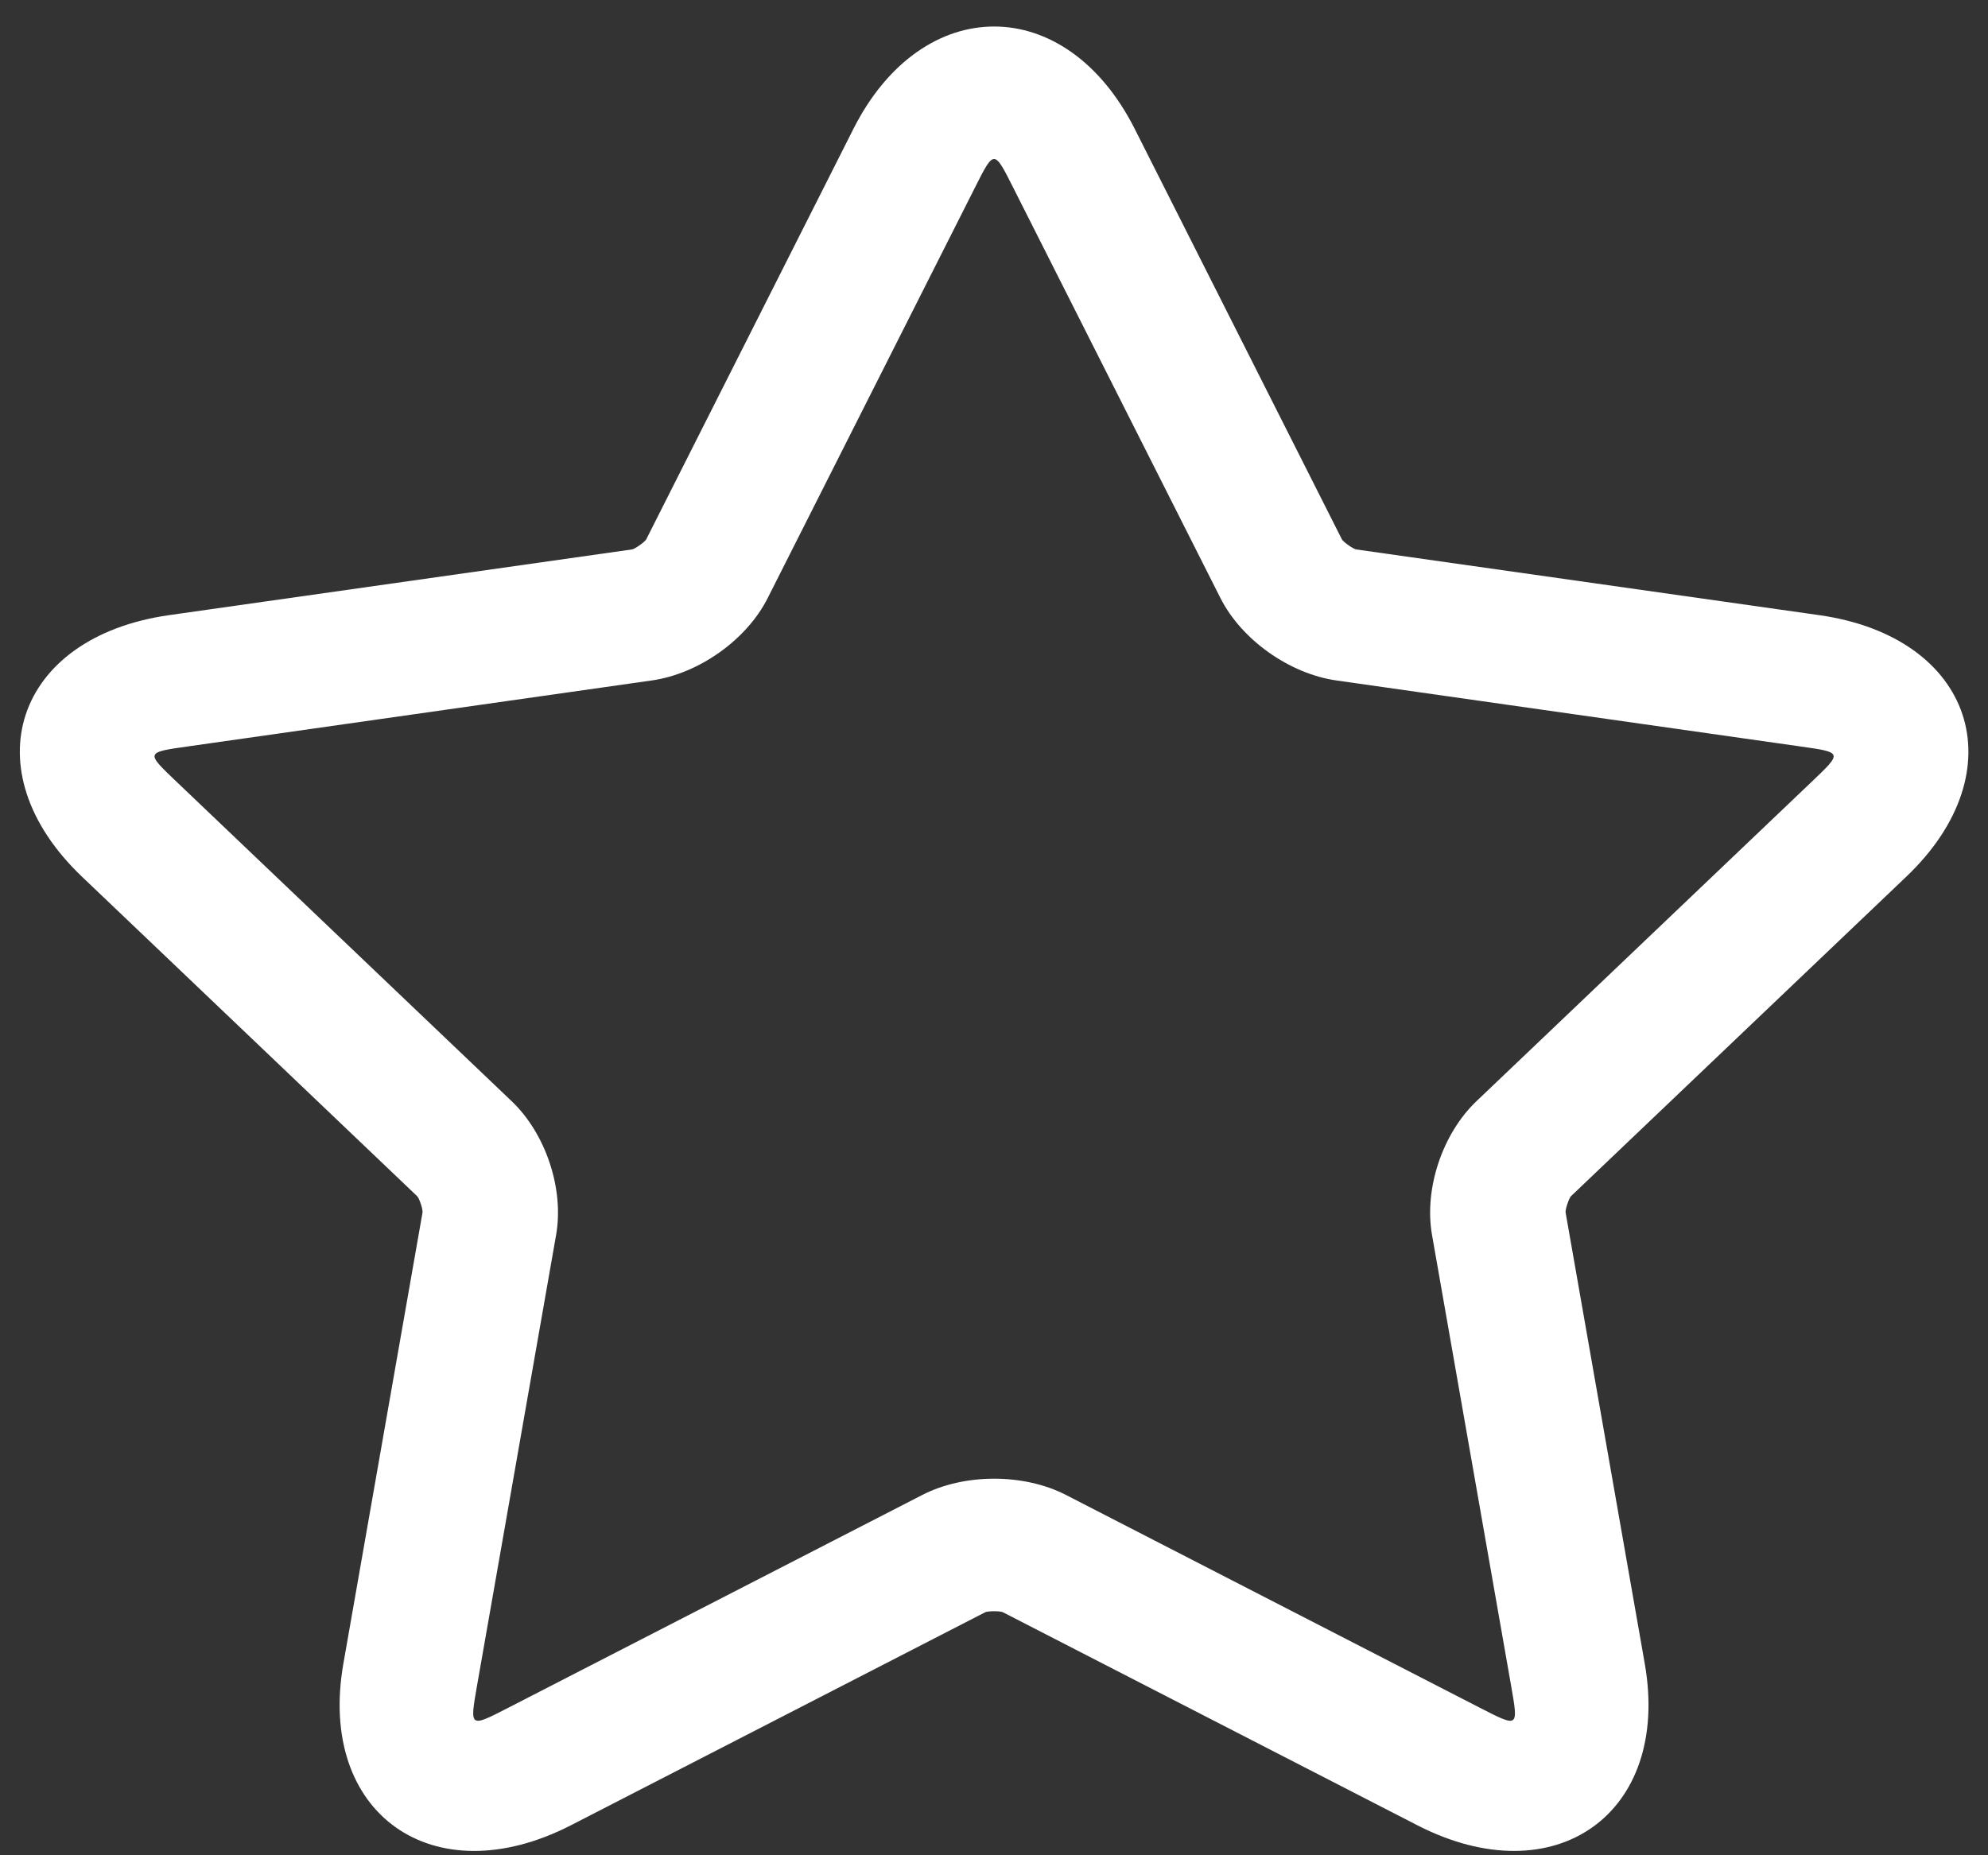 <svg width="15" height="14" viewBox="0 0 15 14" fill="none" xmlns="http://www.w3.org/2000/svg">
<rect x="0" y="0" width="15" height="14" fill="#333333" stroke="none"/>
<path d="M4.309 13.773C3.268 14.308 2.392 13.686 2.591 12.553L3.188 9.15C3.192 9.127 3.164 9.042 3.147 9.026L0.619 6.616C-0.223 5.814 0.111 4.808 1.275 4.642L4.769 4.146C4.792 4.142 4.866 4.089 4.876 4.07L6.439 0.973C6.959 -0.057 8.042 -0.058 8.562 0.973L10.125 4.07C10.135 4.09 10.21 4.142 10.232 4.146L13.727 4.642C14.89 4.807 15.225 5.814 14.383 6.616L11.854 9.026C11.838 9.042 11.809 9.128 11.813 9.15L12.41 12.553C12.609 13.685 11.733 14.308 10.693 13.773L7.567 12.166C7.546 12.156 7.455 12.156 7.434 12.166L4.309 13.773ZM8.043 11.281L11.168 12.888C11.459 13.037 11.457 13.038 11.402 12.722L10.805 9.319C10.744 8.973 10.882 8.556 11.14 8.31L13.669 5.9C13.904 5.676 13.904 5.678 13.579 5.632L10.085 5.135C9.73 5.085 9.367 4.828 9.208 4.512L7.645 1.416C7.5 1.128 7.501 1.128 7.356 1.416L5.793 4.512C5.635 4.827 5.273 5.085 4.916 5.135L1.422 5.632C1.097 5.678 1.098 5.676 1.333 5.9L3.861 8.31C4.118 8.555 4.257 8.972 4.196 9.319L3.599 12.722C3.544 13.038 3.543 13.037 3.833 12.888L6.959 11.281C7.276 11.118 7.724 11.117 8.043 11.281Z" fill="white"/>
</svg>
